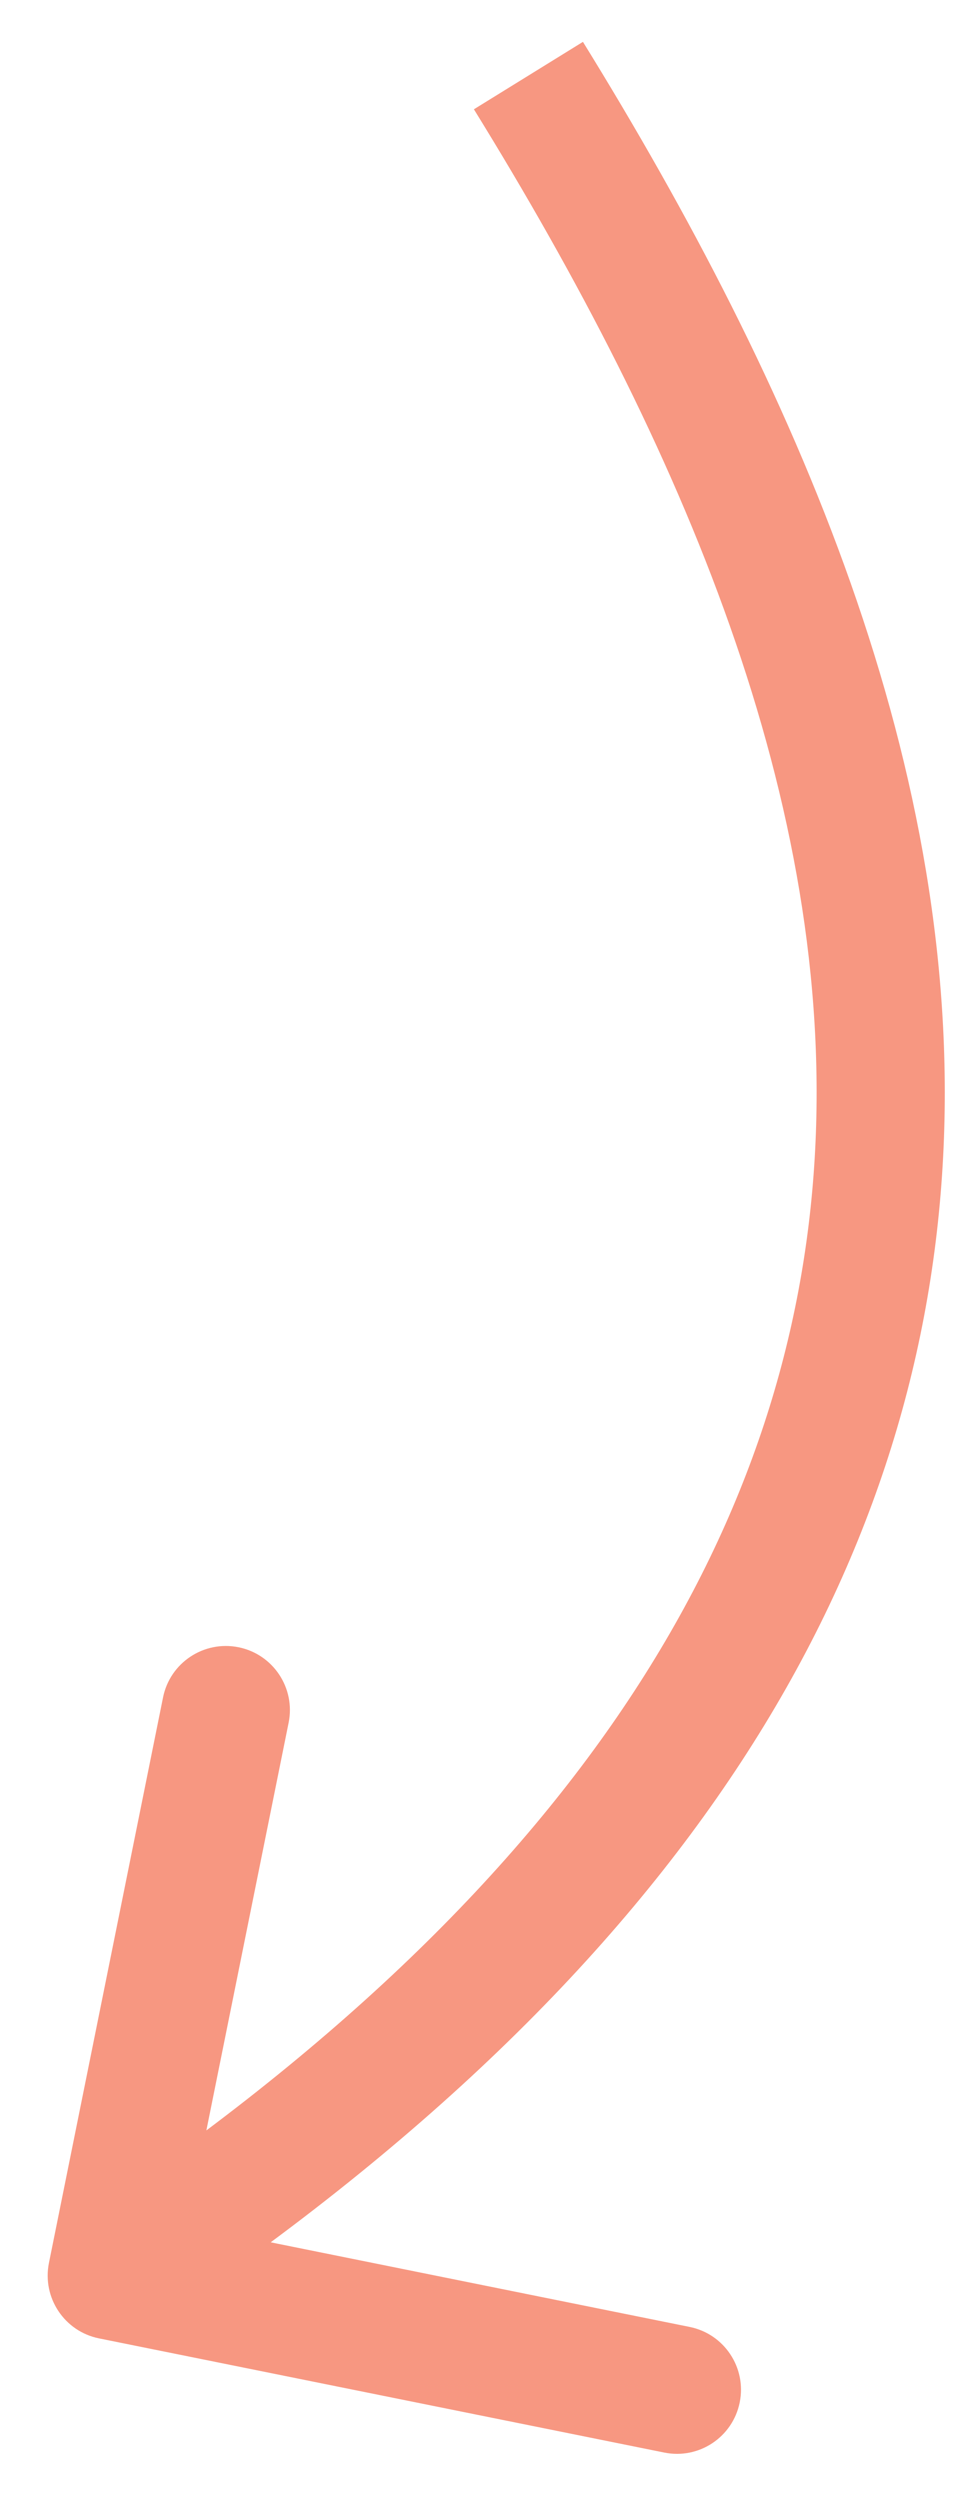 <svg width="15" height="39" viewBox="0 0 15 39" fill="none" xmlns="http://www.w3.org/2000/svg">
<path d="M0.764 35.301C0.655 35.843 1.005 36.37 1.546 36.479L10.368 38.26C10.91 38.37 11.437 38.019 11.546 37.478C11.656 36.937 11.305 36.409 10.764 36.3L2.922 34.717L4.505 26.875C4.615 26.334 4.264 25.806 3.723 25.697C3.182 25.588 2.654 25.938 2.545 26.479L0.764 35.301ZM7.397 1.705C10.627 6.932 13.048 12.515 12.716 18.072C12.389 23.552 9.367 29.237 1.191 34.666L2.297 36.332C10.848 30.654 14.339 24.456 14.713 18.191C15.082 12.004 12.391 5.981 9.099 0.653L7.397 1.705Z" fill="#F79781"/>
</svg>
